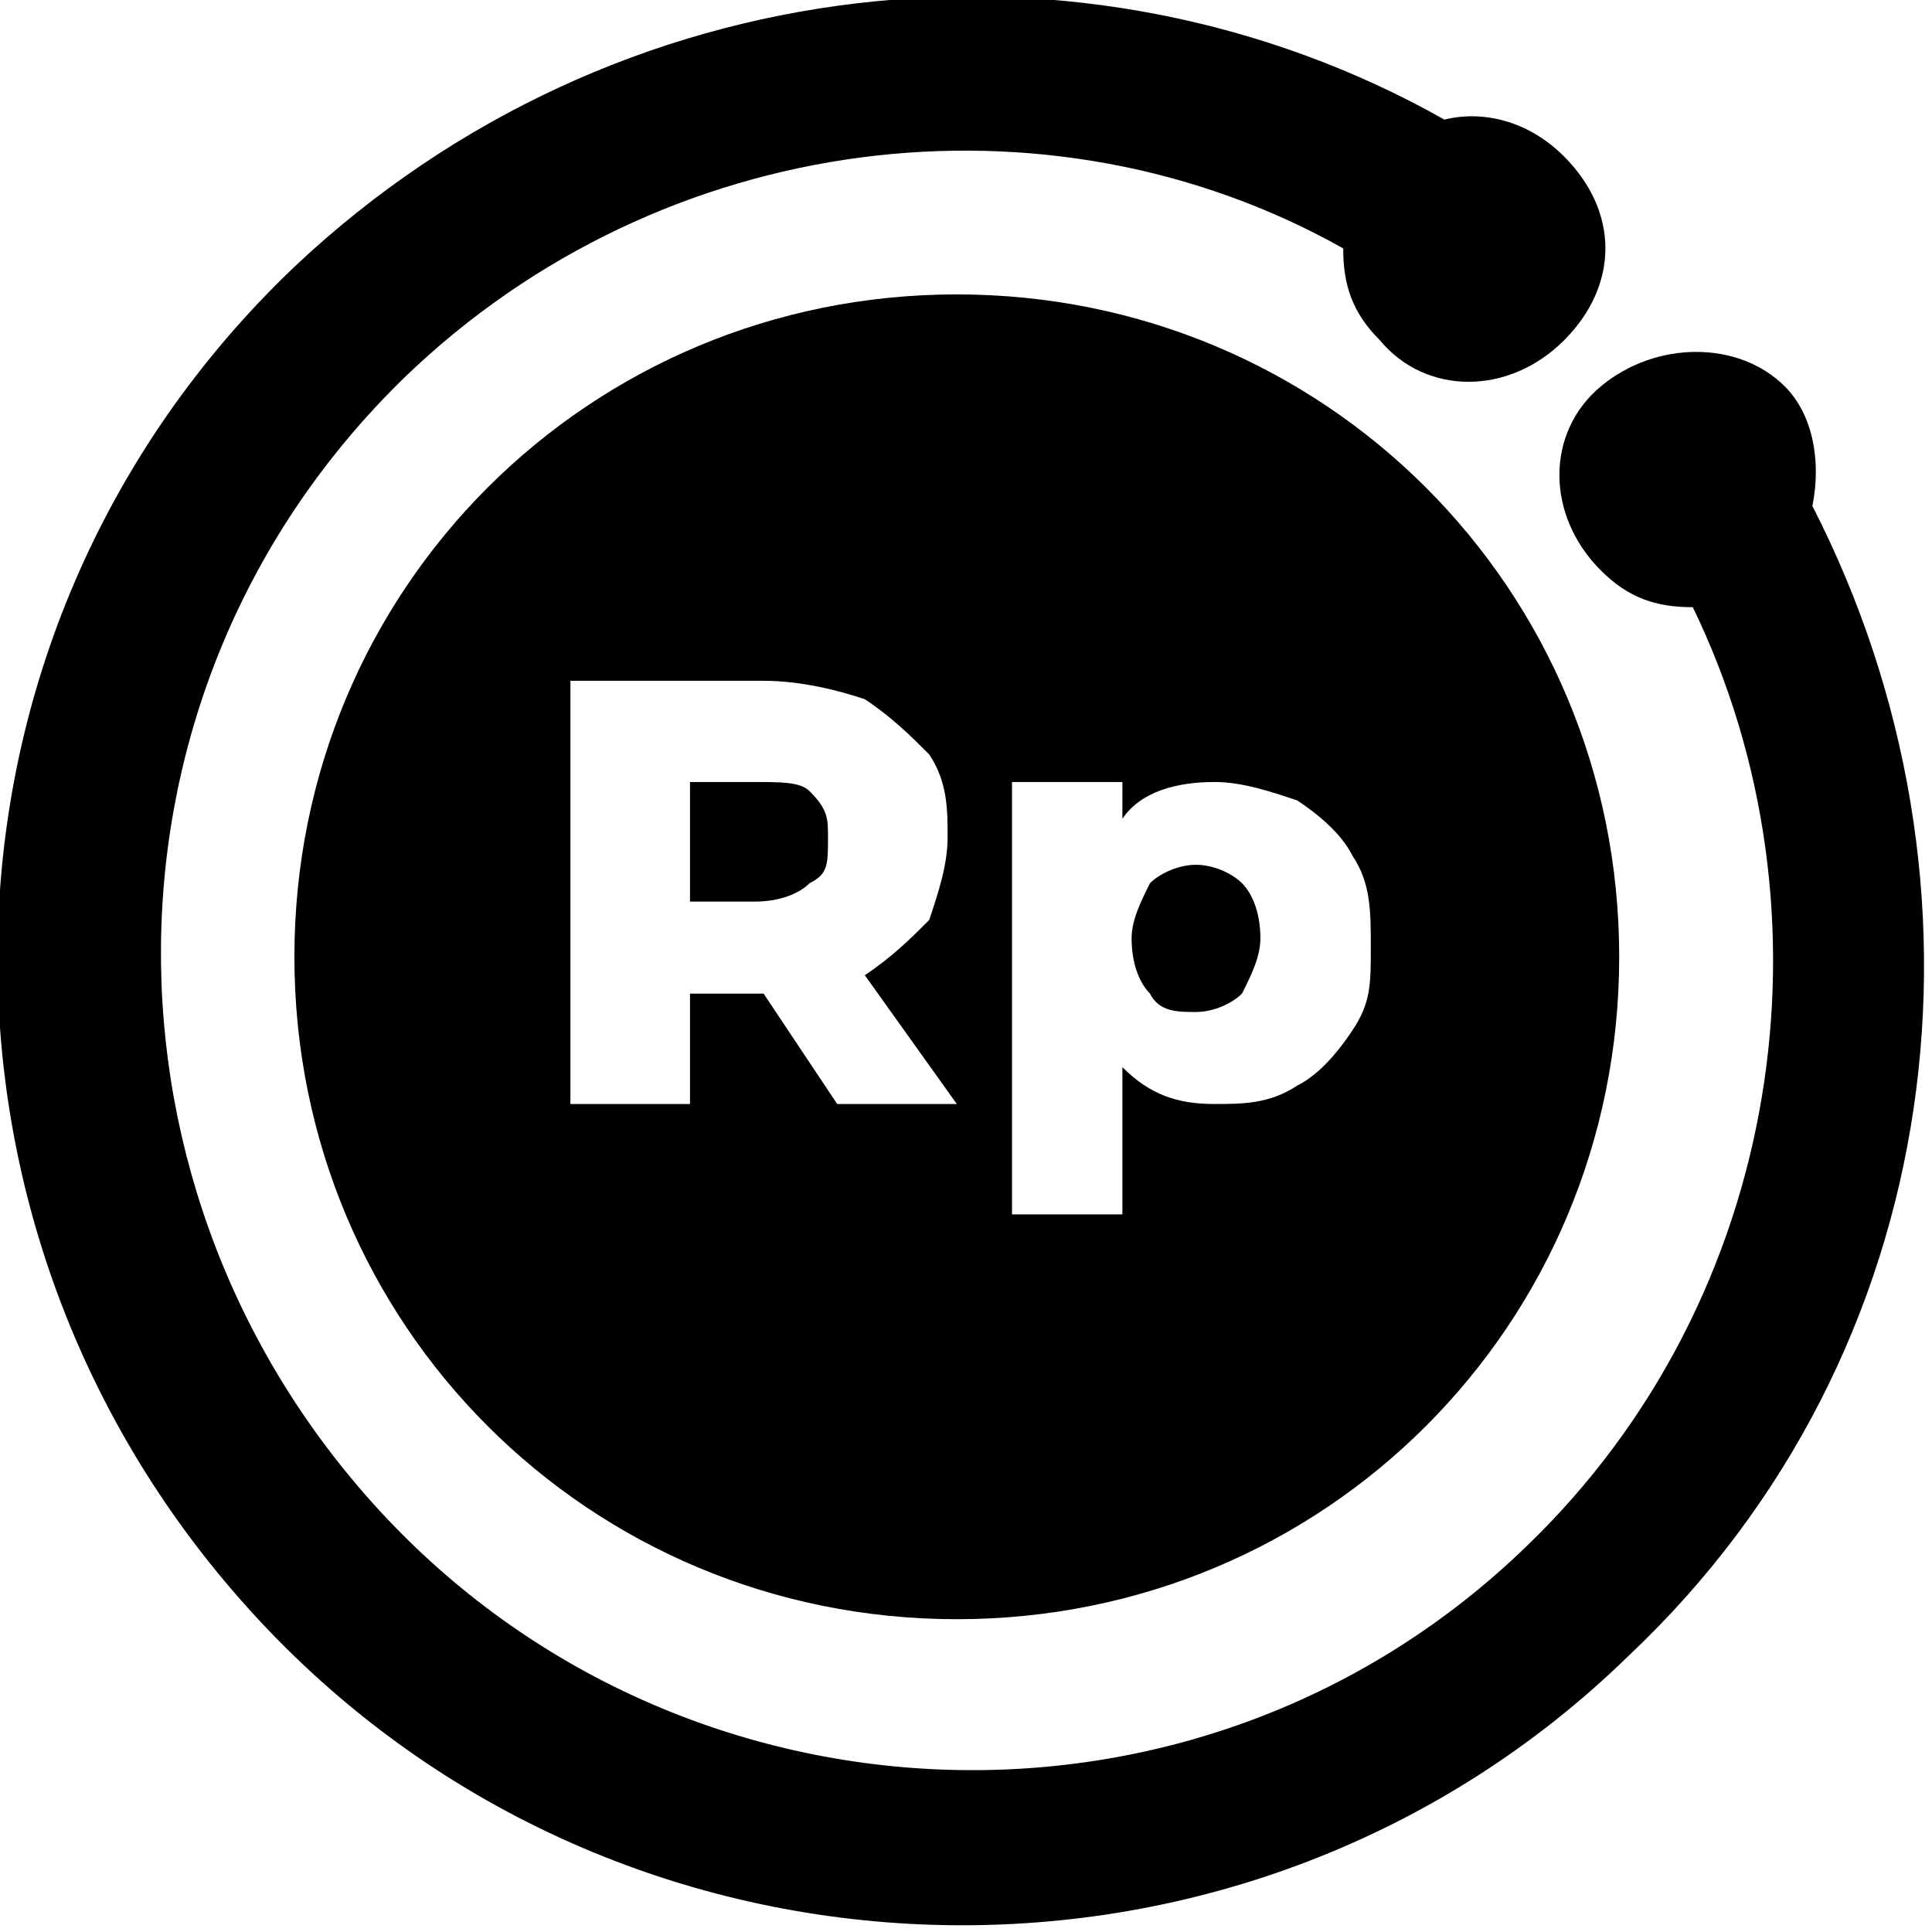 <?xml version="1.0" encoding="utf-8"?>
<!-- Generator: Adobe Illustrator 25.4.1, SVG Export Plug-In . SVG Version: 6.00 Build 0)  -->
<svg version="1.1" id="Layer_1" xmlns="http://www.w3.org/2000/svg" xmlns:xlink="http://www.w3.org/1999/xlink" x="0px" y="0px"
	 viewBox="0 0 21 21" style="enable-background:new 0 0 21 21;" xml:space="preserve">
<g>
	<g>
		<path d="M13,9.4c-0.2,0-0.4,0.1-0.5,0.2c-0.1,0.2-0.2,0.4-0.2,0.6c0,0.3,0.1,0.5,0.2,0.6c0.1,0.2,0.3,0.2,0.5,0.2
			c0.2,0,0.4-0.1,0.5-0.2c0.1-0.2,0.2-0.4,0.2-0.6c0-0.3-0.1-0.5-0.2-0.6C13.4,9.5,13.2,9.4,13,9.4z"/>
		<path d="M8.2,8.5H7.5v1.3h0.7c0.3,0,0.5-0.1,0.6-0.2C9,9.5,9,9.4,9,9.1C9,8.9,9,8.8,8.8,8.6C8.7,8.5,8.5,8.5,8.2,8.5z"/>
		<path d="M10.4,3.2c-4,0-7.2,3.2-7.2,7.2s3.2,7.2,7.2,7.2s7.2-3.2,7.2-7.2S14.4,3.2,10.4,3.2z M9.1,12l-0.8-1.2H7.5V12H6.2V7.4h2.1
			c0.4,0,0.8,0.1,1.1,0.2C9.7,7.8,9.9,8,10.1,8.2c0.2,0.3,0.2,0.6,0.2,0.9c0,0.3-0.1,0.6-0.2,0.9c-0.2,0.2-0.4,0.4-0.7,0.6l1,1.4
			H9.1z M14.7,11.2c-0.2,0.3-0.4,0.5-0.6,0.6c-0.3,0.2-0.6,0.2-0.9,0.2c-0.4,0-0.7-0.1-1-0.4v1.6H11V8.5h1.2v0.4
			c0.2-0.3,0.6-0.4,1-0.4c0.3,0,0.6,0.1,0.9,0.2c0.3,0.2,0.5,0.4,0.6,0.6c0.2,0.3,0.2,0.6,0.2,1S14.9,10.9,14.7,11.2z"/>
	</g>
	<path d="M17.4,4.2c-0.6,0.5-0.6,1.4,0,2c0.3,0.3,0.6,0.4,1,0.4c1.6,3.3,1,7.5-1.8,10.2c-3.5,3.4-9.1,3.2-12.4-0.3S0.9,7.5,4.4,4.1
		c2.8-2.7,7-3.2,10.2-1.4c0,0.4,0.1,0.7,0.4,1c0.5,0.6,1.4,0.6,2,0s0.6-1.4,0-2c-0.4-0.4-0.9-0.5-1.3-0.4C11.8-0.9,6.7-0.4,3.2,2.9
		c-4.2,4-4.3,10.6-0.3,14.8S13.6,22,17.7,18c3.5-3.3,4.1-8.4,2-12.5c0.1-0.5,0-1-0.3-1.3C18.9,3.7,18,3.7,17.4,4.2z"/>
</g>
</svg>
